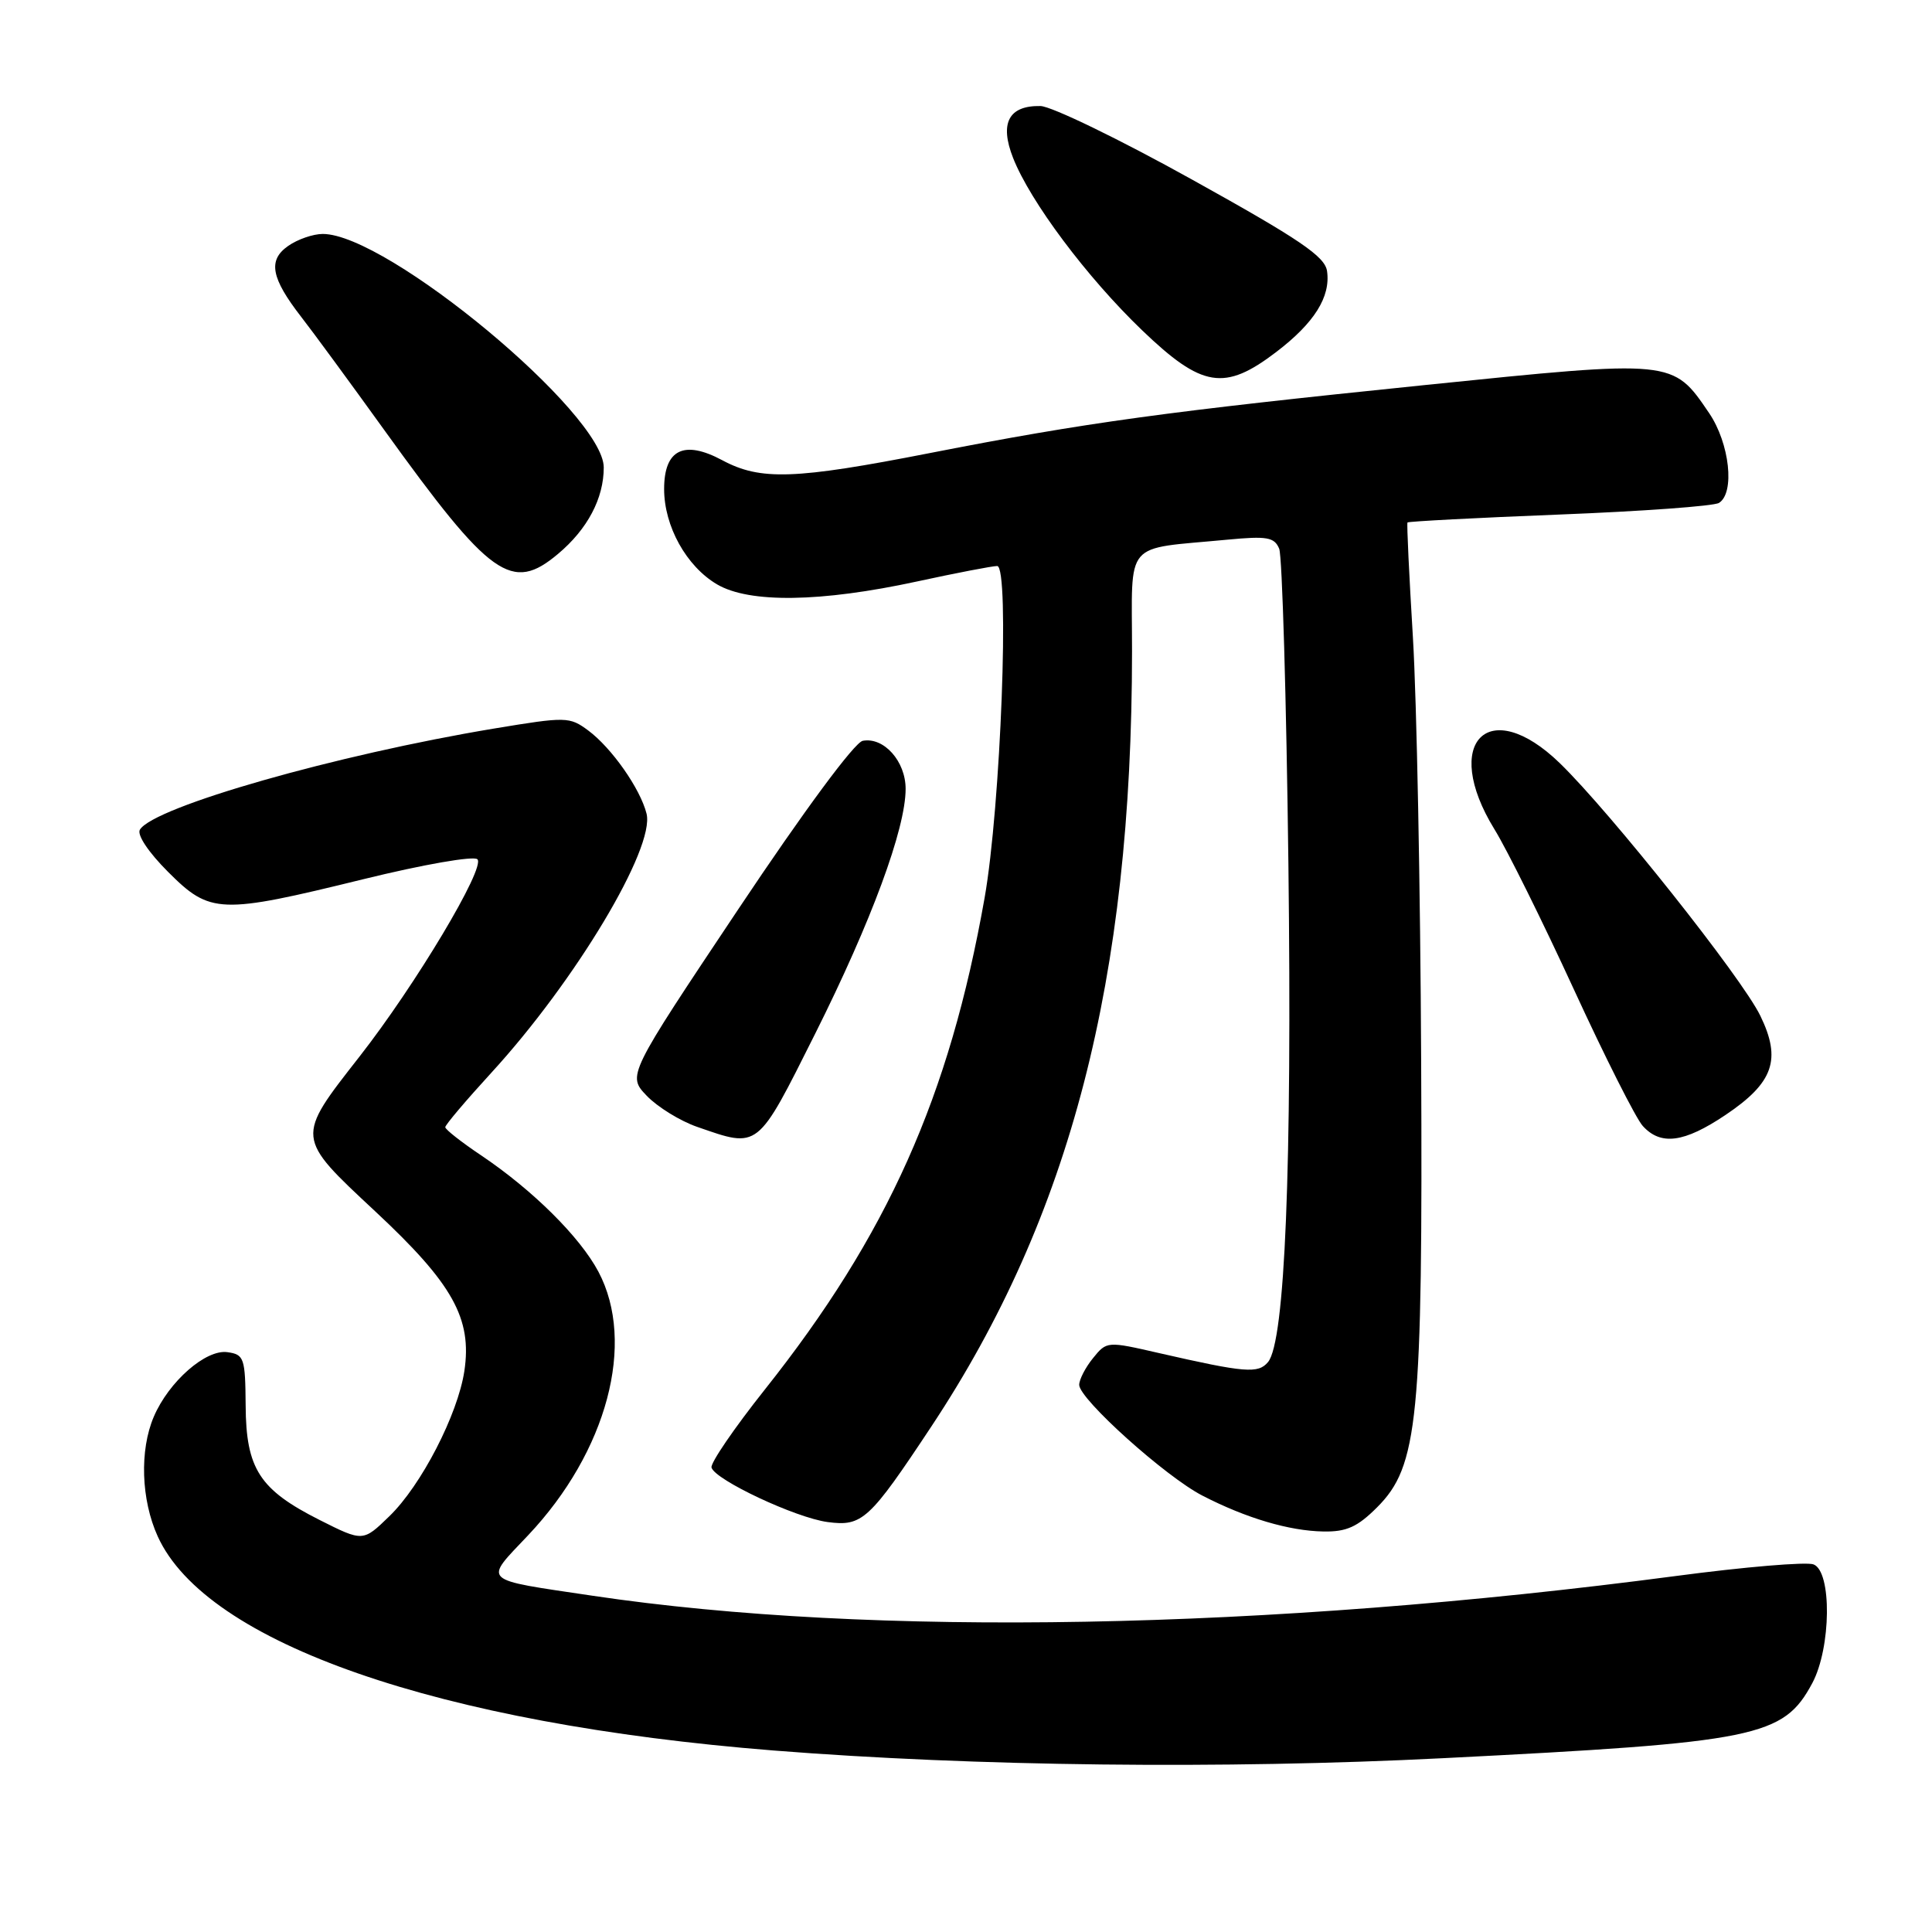<?xml version="1.0" encoding="UTF-8" standalone="no"?>
<!DOCTYPE svg PUBLIC "-//W3C//DTD SVG 1.1//EN" "http://www.w3.org/Graphics/SVG/1.1/DTD/svg11.dtd" >
<svg xmlns="http://www.w3.org/2000/svg" xmlns:xlink="http://www.w3.org/1999/xlink" version="1.1" viewBox="0 0 256 256">
 <g >
 <path fill="currentColor"
d=" M 191.20 232.97 C 232.87 230.87 236.31 230.17 240.14 223.02 C 242.64 218.33 242.75 208.22 240.30 207.29 C 239.37 206.93 231.16 207.62 222.05 208.83 C 167.83 215.99 115.52 216.95 78.56 211.45 C 63.53 209.21 64.05 209.70 69.99 203.42 C 80.44 192.36 84.29 177.93 79.29 168.50 C 76.84 163.89 70.58 157.68 63.75 153.09 C 61.14 151.34 59.00 149.66 59.00 149.36 C 59.00 149.05 61.75 145.81 65.10 142.15 C 76.24 130.00 86.81 112.36 85.67 107.81 C 84.84 104.50 81.04 99.09 77.94 96.79 C 75.47 94.96 75.03 94.95 65.44 96.54 C 44.57 100.01 20.41 106.90 18.54 109.93 C 18.12 110.61 19.67 112.93 22.28 115.54 C 27.86 121.12 29.13 121.17 48.14 116.50 C 56.11 114.54 62.78 113.38 63.26 113.86 C 64.36 114.96 55.05 130.53 47.63 140.01 C 39.16 150.84 39.13 150.63 49.75 160.54 C 60.00 170.10 62.57 174.71 61.53 181.67 C 60.66 187.43 55.82 196.82 51.59 200.91 C 48.10 204.30 48.10 204.30 42.34 201.40 C 34.39 197.39 32.60 194.63 32.55 186.24 C 32.50 179.94 32.35 179.48 30.14 179.17 C 27.28 178.76 22.37 183.06 20.38 187.72 C 18.48 192.16 18.69 198.72 20.90 203.58 C 27.32 217.72 58.11 228.42 102.50 231.95 C 129.07 234.06 162.19 234.44 191.20 232.97 Z  M 182.47 199.73 C 187.92 194.28 188.53 188.13 188.31 140.50 C 188.21 117.95 187.72 92.75 187.22 84.50 C 186.72 76.25 186.39 69.38 186.50 69.23 C 186.61 69.09 195.66 68.61 206.62 68.18 C 217.58 67.75 227.09 67.06 227.77 66.64 C 229.91 65.32 229.19 58.75 226.47 54.74 C 221.63 47.62 221.84 47.64 188.82 51.02 C 154.53 54.53 143.93 55.98 123.28 60.02 C 105.31 63.54 100.77 63.70 95.70 60.98 C 90.62 58.26 88.00 59.56 88.00 64.80 C 88.00 69.73 90.95 75.04 95.01 77.43 C 99.30 79.95 108.75 79.81 121.50 77.05 C 126.71 75.92 131.49 75.00 132.13 75.00 C 133.81 75.00 132.60 106.93 130.46 119.00 C 125.80 145.32 117.60 163.66 101.33 184.14 C 97.28 189.24 94.11 193.88 94.28 194.46 C 94.75 196.10 105.44 201.12 109.67 201.68 C 114.26 202.29 115.19 201.43 123.42 189.00 C 141.85 161.18 149.99 129.75 150.00 86.30 C 150.00 71.34 148.72 72.84 162.63 71.51 C 167.90 71.01 168.86 71.18 169.50 72.71 C 169.90 73.70 170.45 92.50 170.72 114.50 C 171.21 154.77 170.27 177.77 168.02 180.48 C 166.72 182.04 165.00 181.90 153.58 179.29 C 146.70 177.71 146.65 177.71 144.83 179.96 C 143.82 181.20 143.00 182.80 143.00 183.50 C 143.00 185.38 154.46 195.68 159.33 198.18 C 165.13 201.17 170.82 202.85 175.35 202.93 C 178.41 202.99 179.87 202.33 182.47 199.73 Z  M 108.01 136.98 C 115.46 122.10 120.00 109.82 120.00 104.53 C 120.00 100.87 117.12 97.64 114.32 98.16 C 113.24 98.36 106.58 107.36 97.81 120.50 C 83.12 142.50 83.12 142.50 85.70 145.20 C 87.12 146.68 90.13 148.54 92.39 149.32 C 100.60 152.17 100.27 152.43 108.01 136.98 Z  M 228.62 147.75 C 235.00 143.47 236.08 140.40 233.25 134.59 C 230.81 129.56 213.42 107.66 206.68 101.12 C 197.24 91.97 190.93 98.35 198.02 109.88 C 199.69 112.58 204.42 122.13 208.54 131.09 C 212.66 140.05 216.77 148.20 217.67 149.19 C 220.06 151.83 223.15 151.42 228.62 147.75 Z  M 73.96 73.38 C 77.85 70.11 80.00 66.04 80.00 61.94 C 80.00 54.83 51.33 31.00 42.77 31.00 C 41.49 31.00 39.43 31.71 38.18 32.59 C 35.47 34.48 35.91 36.83 39.92 42.00 C 41.42 43.92 46.37 50.67 50.93 57.00 C 65.03 76.58 67.81 78.56 73.96 73.38 Z  M 169.11 46.64 C 174.16 42.79 176.33 39.33 175.84 35.92 C 175.56 33.98 172.23 31.72 158.00 23.82 C 148.38 18.47 139.32 14.08 137.87 14.05 C 133.66 13.97 132.42 16.30 134.24 20.93 C 136.52 26.72 144.01 36.73 151.33 43.76 C 159.28 51.39 162.26 51.87 169.11 46.64 Z "/>
</g>
</svg>